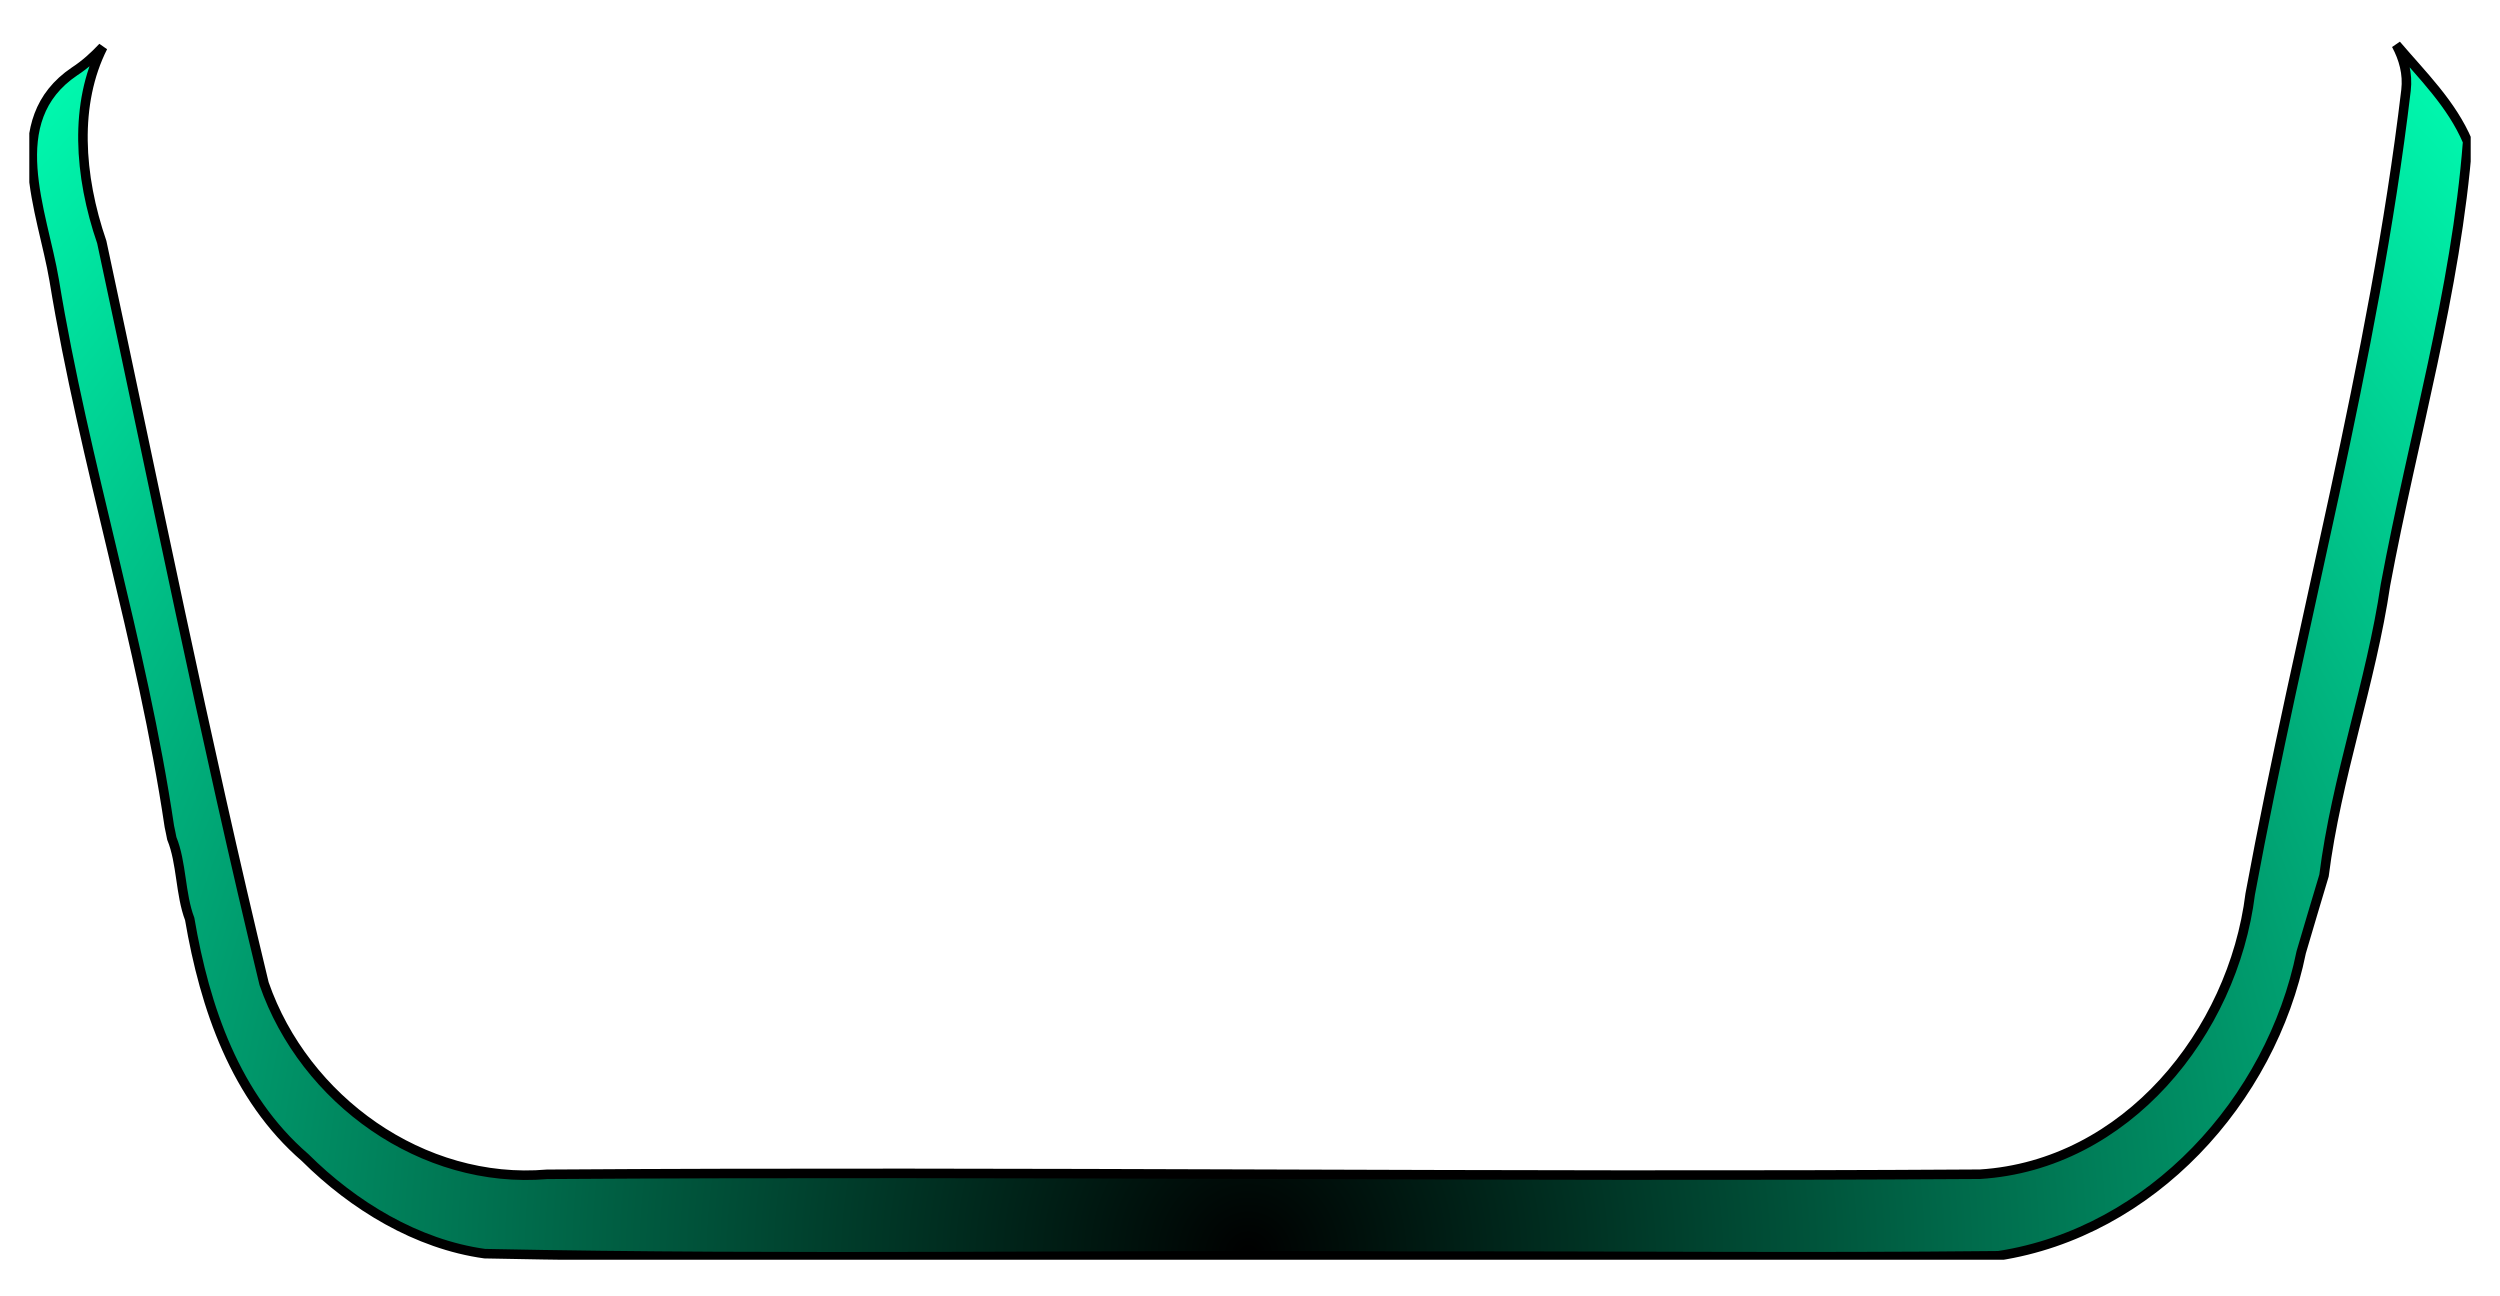 <?xml version="1.0" encoding="UTF-8" standalone="no"?>
<svg width="1024" height="531" viewBox="0 0 1024 531" fill="none" xmlns="http://www.w3.org/2000/svg">
<g clip-path="url(#clip0_1_100)">
<path d="M981.512 18.331C984.557 24 986.289 30.188 985.504 36.96C972.336 148.012 941.985 256.322 921.682 366.22C914.59 423.081 870.827 477.19 811.039 480.961C615.402 482.226 419.727 479.691 224.097 480.999C173.06 485.377 124.673 450.527 108.162 402.886C83.844 302.183 63.422 200.478 41.688 99.173C32.271 71.775 30.407 42.5 42.118 19.282C38.654 22.967 34.911 26.398 30.539 29.244C0.714 49.341 17.443 86.567 22.192 114.767C34.524 190.055 58.2 263.135 69.363 338.507C69.76 340.127 70.007 341.771 70.362 343.398C74.44 353.371 73.832 366.31 77.7 376.417C83.896 412.664 96.369 449.439 124.99 474.158C144.745 493.834 170.784 509.673 198.545 513.502C325.182 516.126 451.909 513.745 578.581 514.539C658.56 514.34 738.702 515.227 818.578 514.367C881.096 504.725 930.26 450.893 942.578 390.027C945.642 379.546 948.798 369.093 951.915 358.628C956.961 318.572 971.191 279.607 977.09 239.561C988.351 179.123 1006.05 119.264 1010.75 57.999C1004.19 42.535 992.153 30.827 981.512 18.331Z" fill="url(#paint0_radial_1_100)" stroke="black" stroke-width="3.904"/>
</g>
<defs>
<radialGradient id="paint0_radial_1_100" cx="0" cy="0" r="1" gradientUnits="userSpaceOnUse" gradientTransform="translate(513.109 513.039) rotate(-45.172) scale(697.359 702.946)">
<stop/>
<stop offset="1" stop-color="#00FFB3"/>
</radialGradient>
<clipPath id="clip0_1_100">
<rect width="1000" height="501" fill="white" transform="translate(12 15)"/>
</clipPath>
</defs>
</svg>
